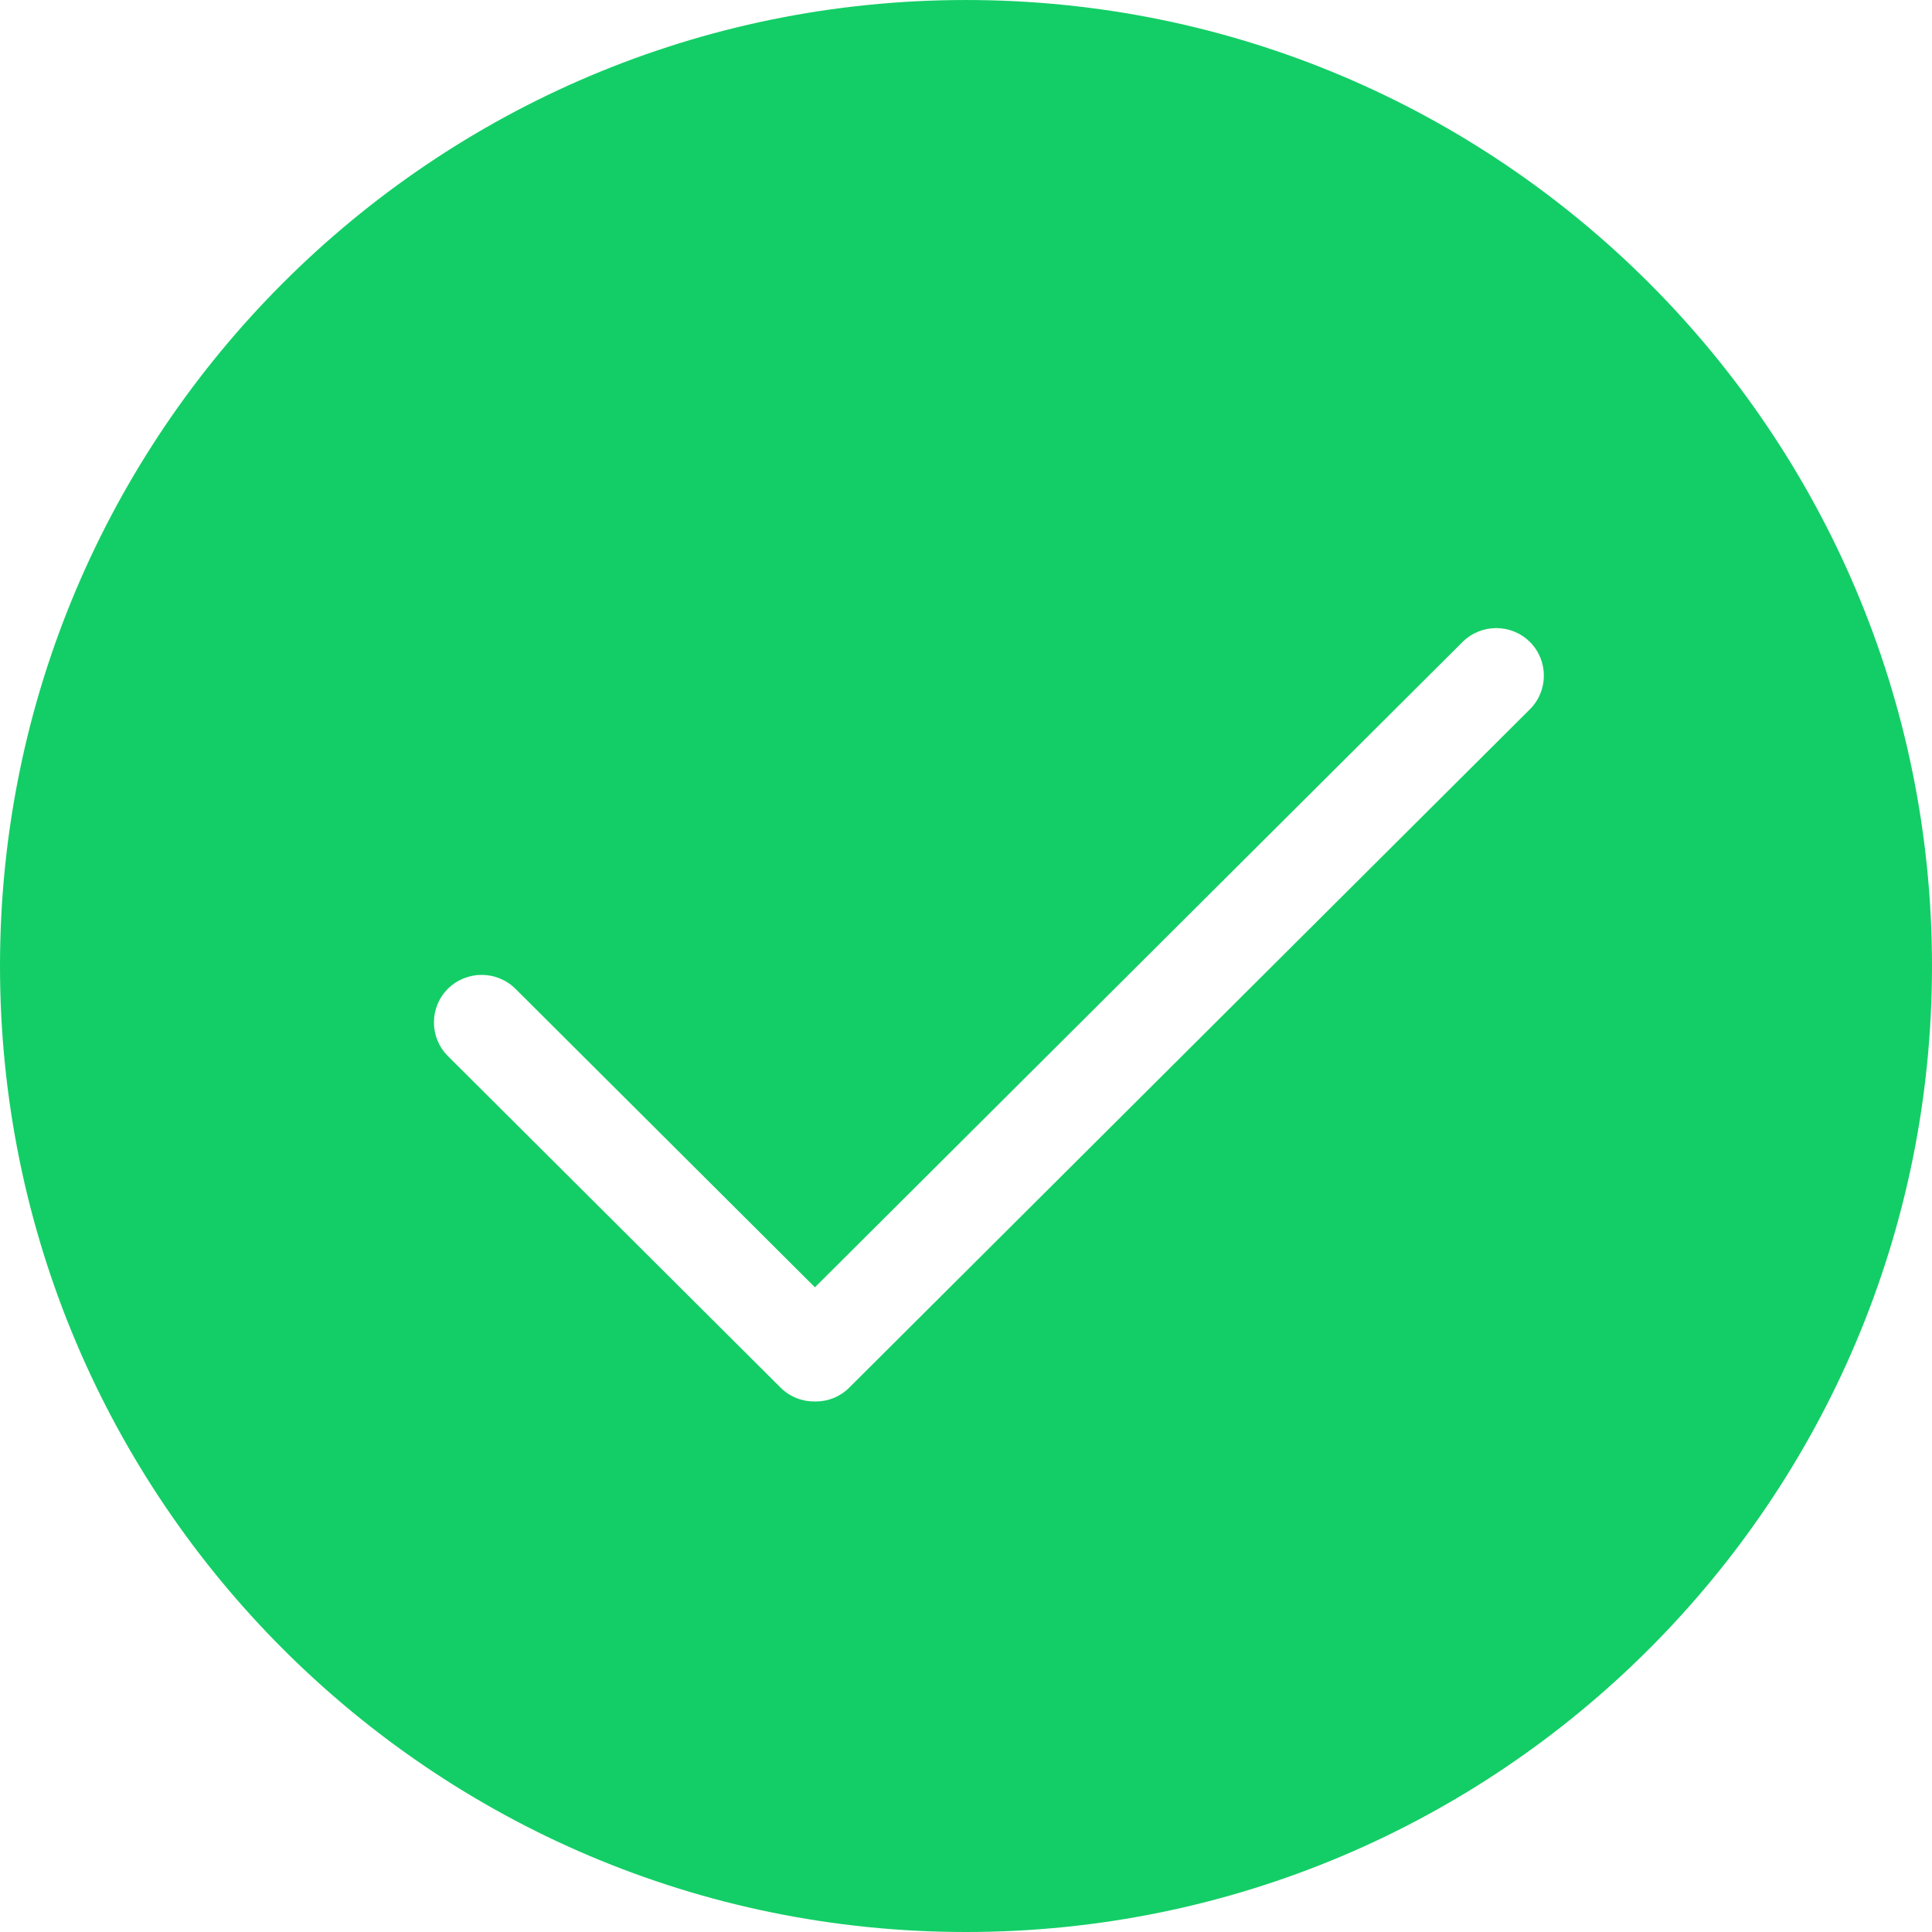 ﻿<?xml version="1.0" encoding="utf-8"?>
<svg version="1.1" xmlns:xlink="http://www.w3.org/1999/xlink" width="10px" height="10px" xmlns="http://www.w3.org/2000/svg">
  <g transform="matrix(1 0 0 1 -346 -4 )">
    <path d="M 10 5  C 10 2.239  7.761 4.57142857044346E-05  5 4.57142857044346E-05  C 2.239 4.57142857044346E-05  0 2.239  0 5  C 0 7.761  2.239 10  5 10  C 7.761 10  10 7.761  10 5  Z M 7.919 3.323  C 8.015 3.419  8.015 3.575  7.919 3.671  L 4.396 7.182  C 4.347 7.231  4.283 7.255  4.218 7.254  C 4.154 7.255  4.089 7.231  4.04 7.182  L 2.318 5.466  C 2.222 5.37  2.222 5.214  2.318 5.118  C 2.415 5.022  2.571 5.022  2.668 5.118  L 4.218 6.663  L 7.57 3.323  C 7.666 3.227  7.823 3.227  7.919 3.323  Z " fill-rule="nonzero" fill="#13ce66" stroke="none" transform="matrix(1 0 0 1 346 4 )" />
  </g>
</svg>